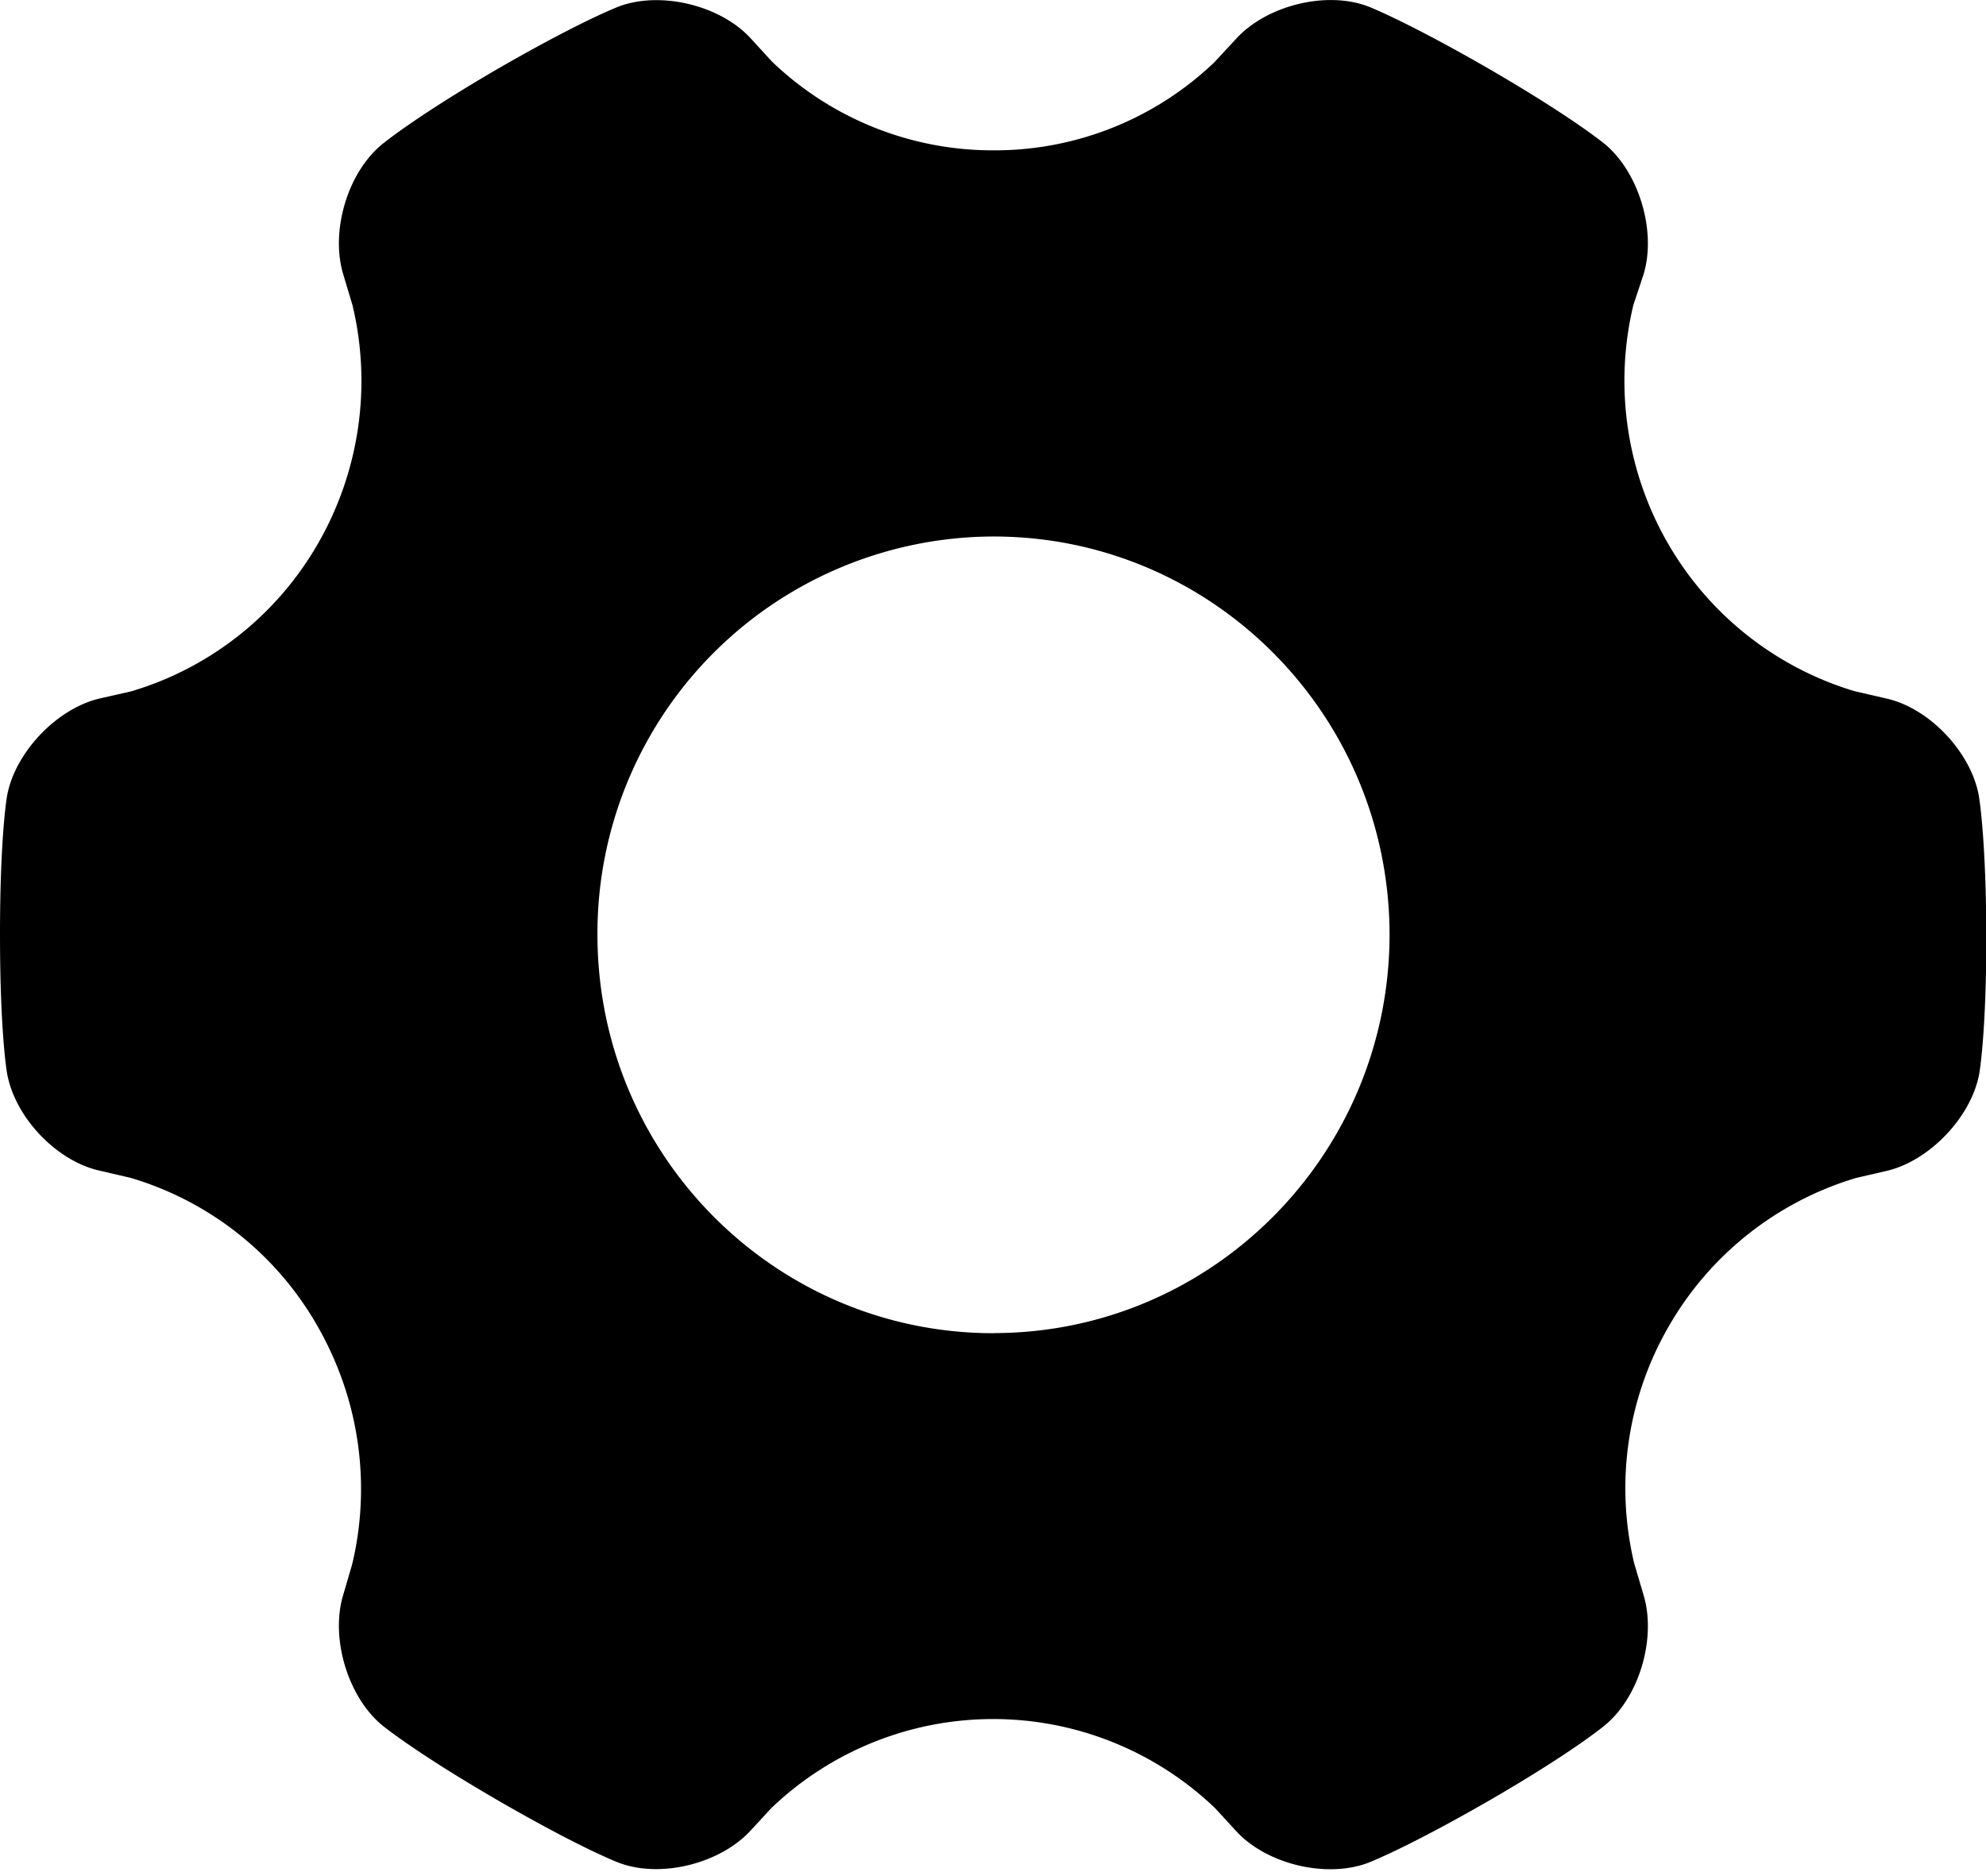 <svg xmlns="http://www.w3.org/2000/svg" width="211.719" height="200" class="icon" viewBox="0 0 1084 1024"><defs><style>@font-face{font-family:rbicon;src:url(chrome-extension://dipiagiiohfljcicegpgffpbnjmgjcnf/fonts/rbicon.woff2)format(&quot;woff2&quot;);font-weight:400;font-style:normal}</style></defs><path d="M1080.096 434.5c-4.216-23.731-26.924-47.945-50.596-53.185l-17.648-4.096a175.94 175.94 0 0 1-101.613-80.832 177.807 177.807 0 0 1-18.732-129.802l5.541-16.685c7.108-23.13-2.108-54.992-20.6-70.833 0 0-16.624-14.095-63.244-41.2-46.8-26.984-66.858-34.513-66.858-34.513-22.768-8.373-54.632-.362-71.256 17.407l-12.287 13.251a173.47 173.47 0 0 1-120.466 48.066 174.133 174.133 0 0 1-121.008-48.487l-11.745-12.83C393.14 2.992 361.096-4.899 338.268 3.354c0 0-20.359 7.529-67.1 34.513-46.8 27.346-63.244 41.44-63.244 41.44-18.431 15.661-27.647 47.223-20.54 70.593l5.06 16.866a178.048 178.048 0 0 1-18.672 129.62A174.916 174.916 0 0 1 71.496 377.46l-17.045 3.855c-23.31 5.421-46.26 29.334-50.596 53.186 0 0-3.855 21.382-3.855 75.712s3.855 75.713 3.855 75.713C8.07 609.9 30.779 633.872 54.45 639.112l16.624 3.855A174.254 174.254 0 0 1 173.47 724.28c23.31 40.838 28.911 87.338 18.732 129.802l-4.818 16.444c-7.108 23.129 2.108 54.992 20.6 70.833 0 0 16.623 14.095 63.244 41.2 46.8 27.105 66.918 34.513 66.918 34.513 22.708 8.373 54.632.362 71.256-17.407l11.625-12.589a175.097 175.097 0 0 1 242.257.12l11.624 12.65c16.384 17.708 48.428 25.599 71.256 17.347 0 0 20.359-7.53 67.16-34.514 46.74-27.105 63.124-41.2 63.124-41.2 18.491-15.6 27.707-47.463 20.6-70.833l-5.06-17.106A176.723 176.723 0 0 1 910.66 724.4a176.06 176.06 0 0 1 102.396-81.314l16.684-3.855c23.31-5.42 46.26-29.333 50.596-53.185 0 0 3.855-21.383 3.855-75.713-.241-54.33-4.096-75.833-4.096-75.833zm-537.82 293.335c-119.26 0-216.175-97.336-216.175-217.622a216.658 216.658 0 0 1 216.236-217.32c119.2 0 216.115 97.276 216.115 217.561-.24 120.045-96.974 217.32-216.175 217.32z"/></svg>